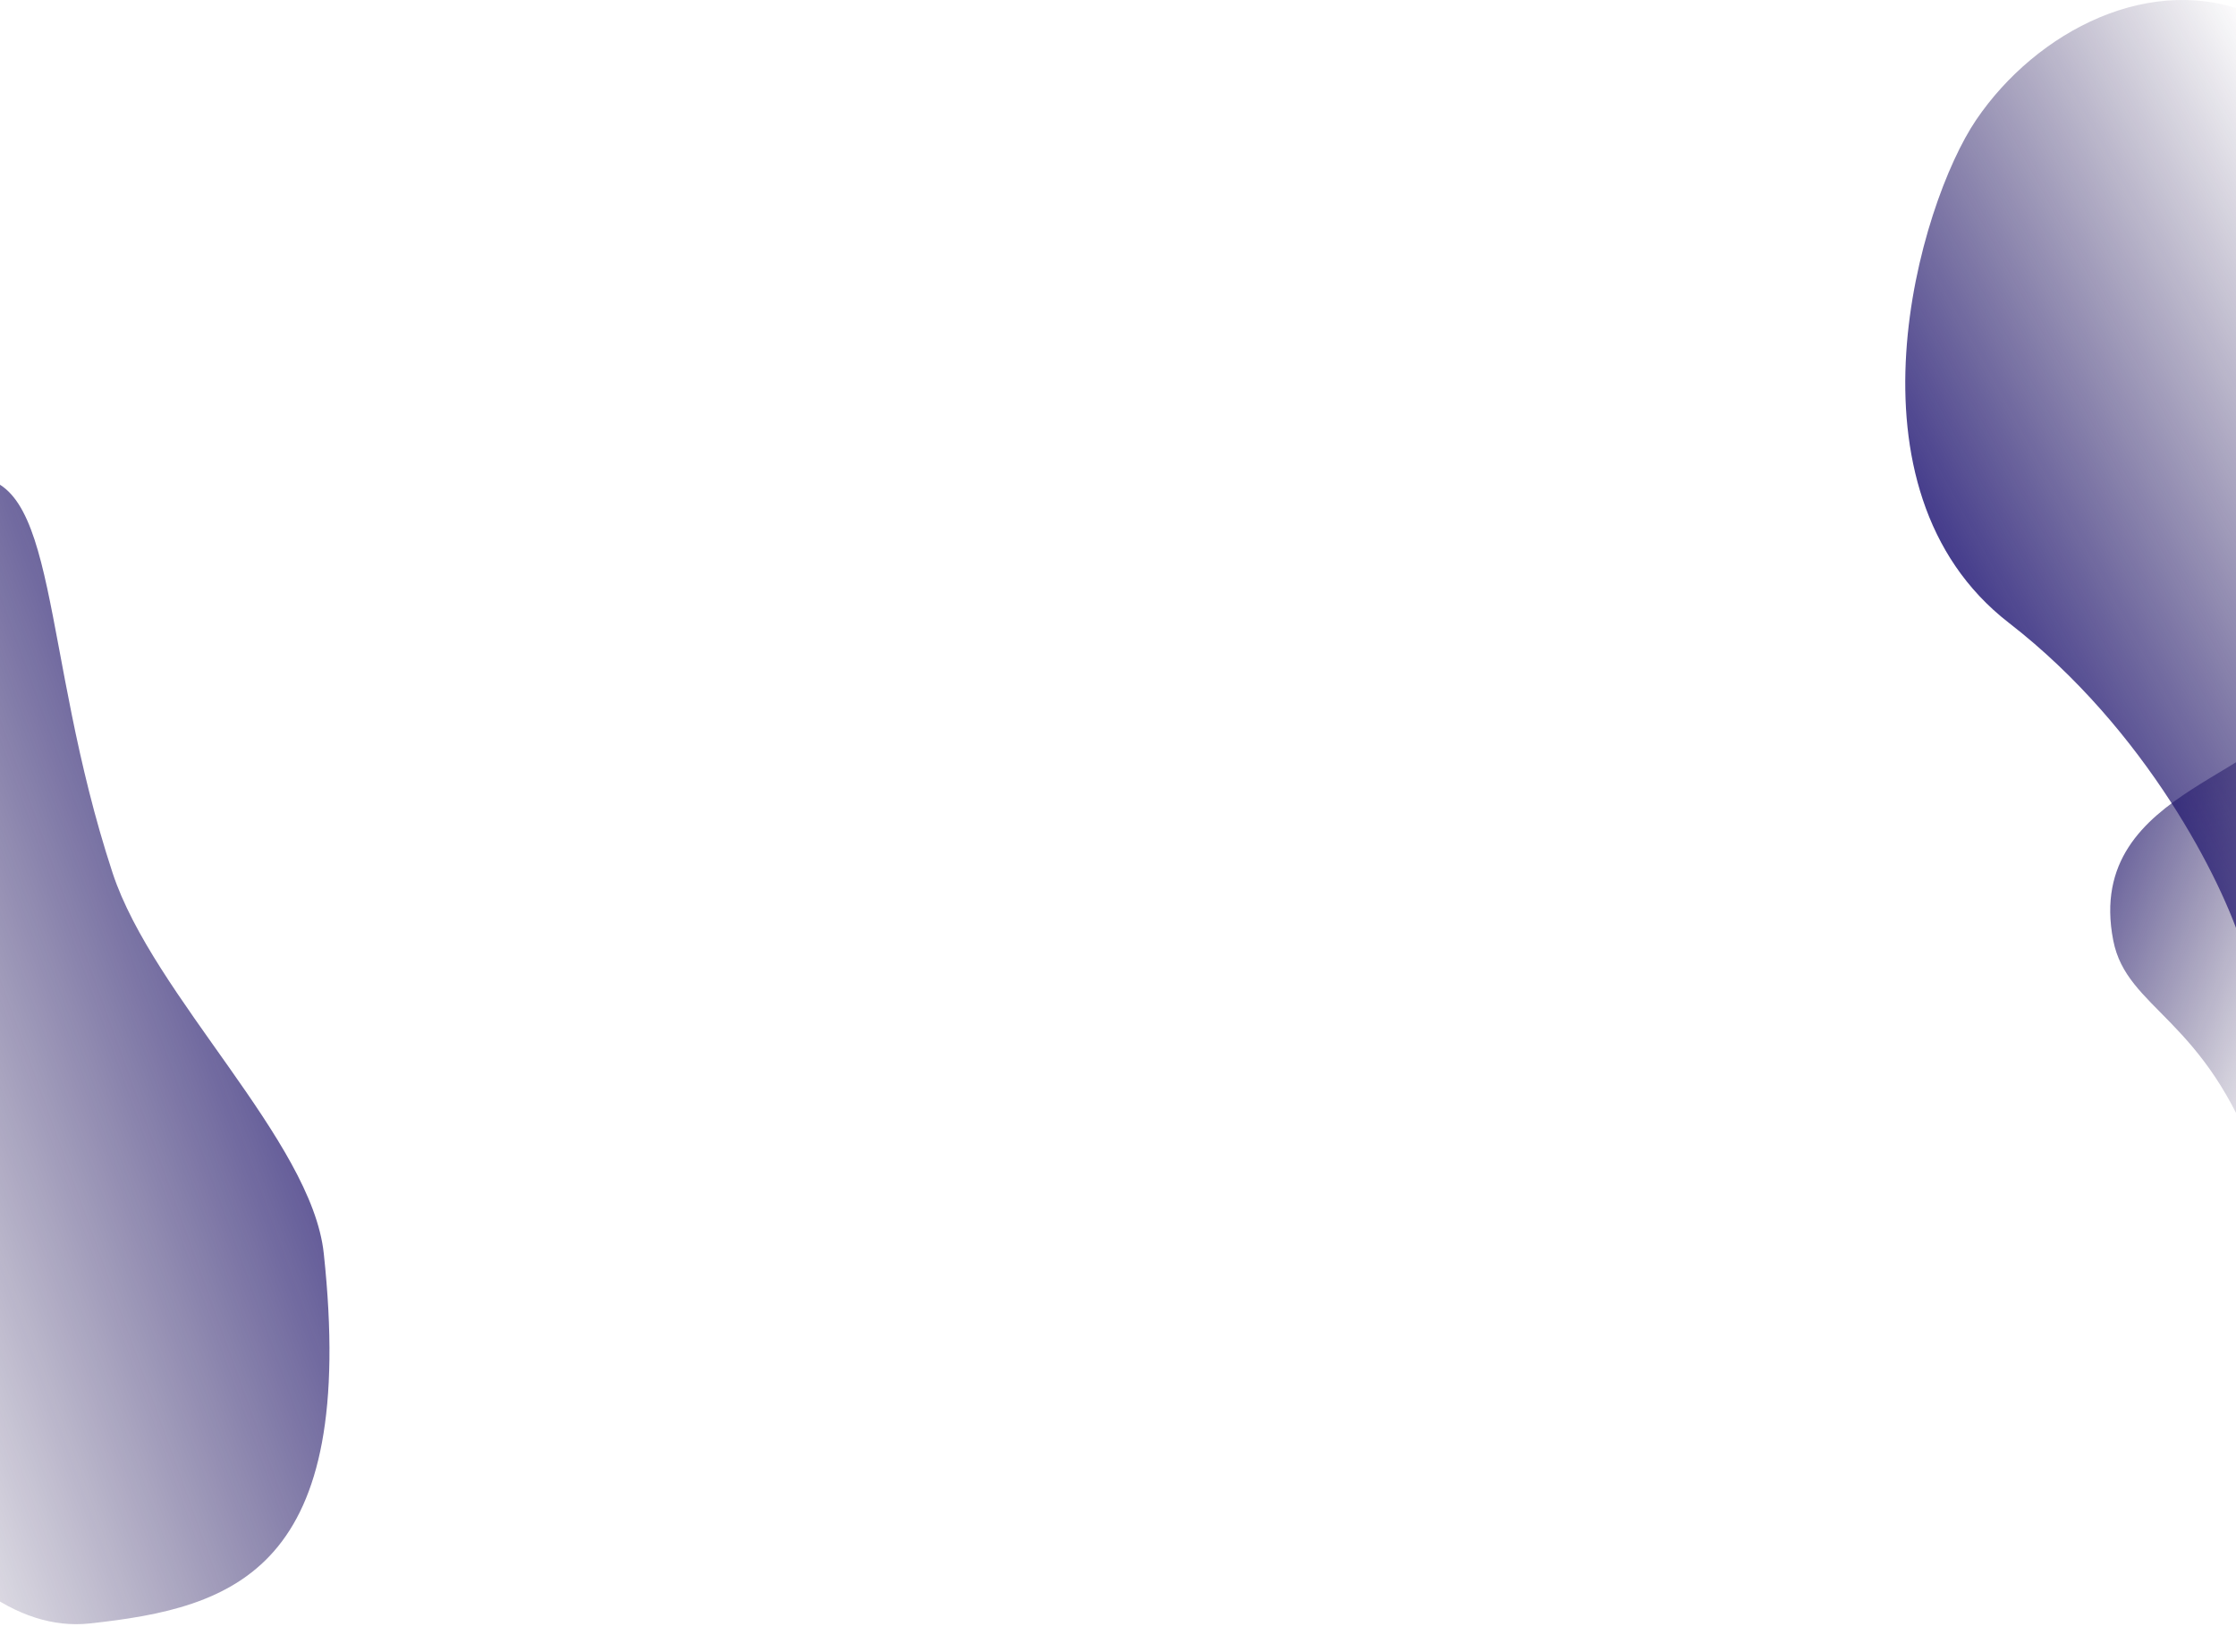 <svg width="1440" height="1064" viewBox="0 0 1440 1064" fill="none" xmlns="http://www.w3.org/2000/svg">
<path d="M1447.33 330.857C1446.13 272.098 1506.6 214.647 1532 212L1454 749.5C1420.33 655 1369.61 650.338 1360.93 605.542C1341.32 504.303 1477.36 500.085 1475.87 447.728C1474.38 395.372 1448.81 404.305 1447.33 330.857Z" fill="url(#paint0_linear_4123_420)"/>
<path d="M1293.75 401.123C1382.77 470.038 1431.49 568.533 1443.93 609L1453 9.981C1385.88 -19.51 1311.25 20.358 1272.69 77.167C1235.72 131.62 1182.48 314.979 1293.75 401.123Z" fill="url(#paint1_linear_4123_420)"/>
<path d="M208.5 807.12C230.384 1010.85 151.526 1035.41 57.625 1045.5C-36.275 1055.58 -130.138 898.609 -152.022 694.884C-173.906 491.158 -115.526 317.829 -21.625 307.742C38.779 301.253 25.232 418.454 72.5 562.12C98.713 641.789 200.693 734.445 208.5 807.12Z" fill="url(#paint2_linear_4123_420)"/>
<defs>
<linearGradient id="paint0_linear_4123_420" x1="1359" y1="306.5" x2="1605.94" y2="403.364" gradientUnits="userSpaceOnUse">
<stop stop-color="#1C137E"/>
<stop offset="1" stop-color="#1C0D3F" stop-opacity="0"/>
</linearGradient>
<linearGradient id="paint1_linear_4123_420" x1="1152.08" y1="324.624" x2="1514.28" y2="125.884" gradientUnits="userSpaceOnUse">
<stop stop-color="#1C137E"/>
<stop offset="1" stop-color="#1C0D3F" stop-opacity="0"/>
</linearGradient>
<linearGradient id="paint2_linear_4123_420" x1="339.5" y1="652.5" x2="-164.537" y2="835.322" gradientUnits="userSpaceOnUse">
<stop stop-color="#1C137E"/>
<stop offset="1" stop-color="#1C0D3F" stop-opacity="0"/>
</linearGradient>
</defs>
</svg>
